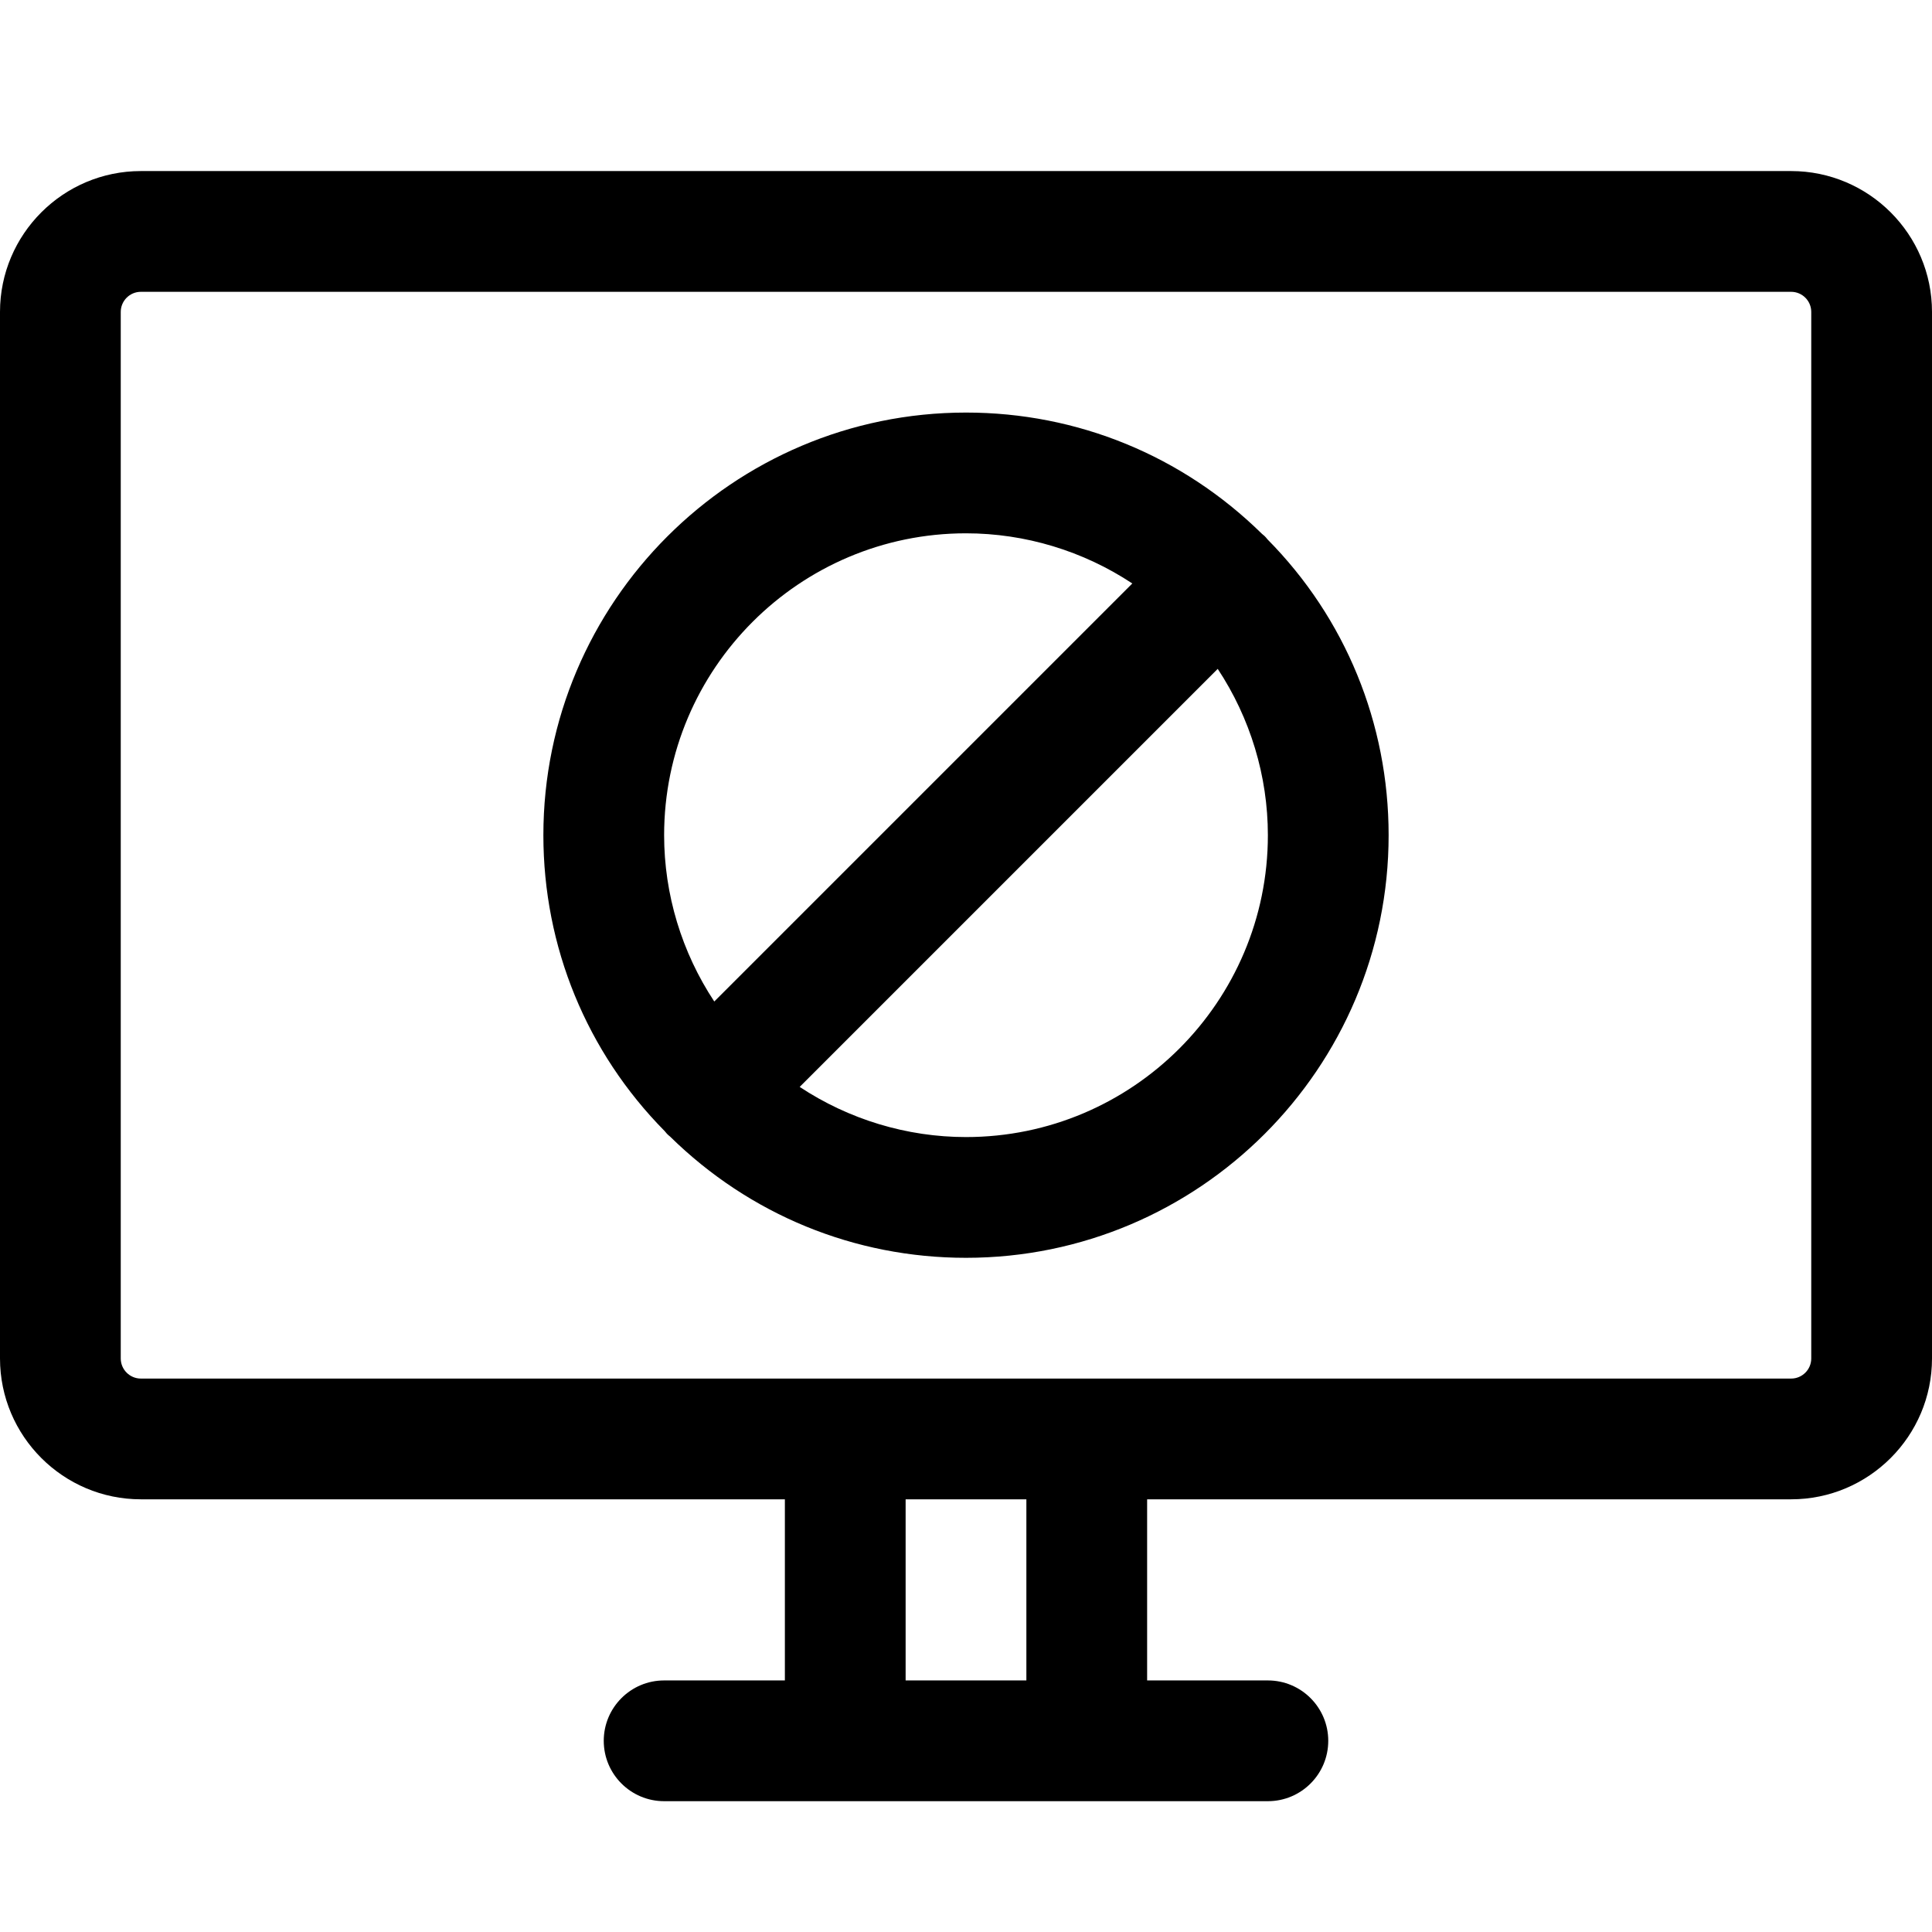 <?xml version="1.0" encoding="utf-8"?>
<!-- Generator: Adobe Illustrator 22.1.0, SVG Export Plug-In . SVG Version: 6.00 Build 0)  -->
<svg version="1.1" id="Layer_1" xmlns="http://www.w3.org/2000/svg" xmlns:xlink="http://www.w3.org/1999/xlink" x="0px" y="0px"
	 viewBox="0 0 24 24" style="enable-background:new 0 0 24 24;" xml:space="preserve">
<title>tv-flat-screen-disable</title>
<g>
	<path d="M8.25,22.375c-0.414,0-0.75-0.336-0.75-0.75s0.336-0.75,0.75-0.75h1.5v-2.25h-8c-0.965,0-1.75-0.785-1.75-1.75v-13
		c0-0.965,0.785-1.75,1.75-1.75h20.5c0.965,0,1.75,0.785,1.75,1.75v13c0,0.965-0.785,1.75-1.75,1.75h-8v2.25h1.5
		c0.414,0,0.75,0.336,0.75,0.75s-0.336,0.75-0.75,0.75H8.25z M12.75,20.875v-2.25h-1.5v2.25H12.75z M1.75,3.625
		c-0.138,0-0.25,0.112-0.25,0.25v13c0,0.138,0.112,0.25,0.25,0.25h20.5c0.138,0,0.25-0.112,0.25-0.25v-13
		c0-0.138-0.112-0.25-0.25-0.25H1.75z"/>
	<path d="M12,15.625c-1.384,0-2.688-0.535-3.677-1.507c-0.014-0.011-0.028-0.023-0.039-0.035c-0.009-0.01-0.018-0.02-0.027-0.032
		C7.288,13.07,6.75,11.762,6.75,10.375c0-2.895,2.355-5.25,5.25-5.25c1.384,0,2.688,0.535,3.677,1.507
		c0.011,0.009,0.021,0.018,0.031,0.026c0.013,0.012,0.025,0.027,0.037,0.042c0.967,0.977,1.505,2.286,1.505,3.675
		C17.25,13.27,14.895,15.625,12,15.625z M9.934,13.502c0.611,0.404,1.331,0.623,2.066,0.623c2.068,0,3.75-1.682,3.75-3.75
		c0-0.735-0.219-1.455-0.623-2.066L9.934,13.502z M12,6.625c-2.068,0-3.75,1.682-3.75,3.75c0,0.735,0.219,1.455,0.623,2.066
		l5.193-5.193C13.455,6.844,12.735,6.625,12,6.625z"/>
</g>
</svg>
